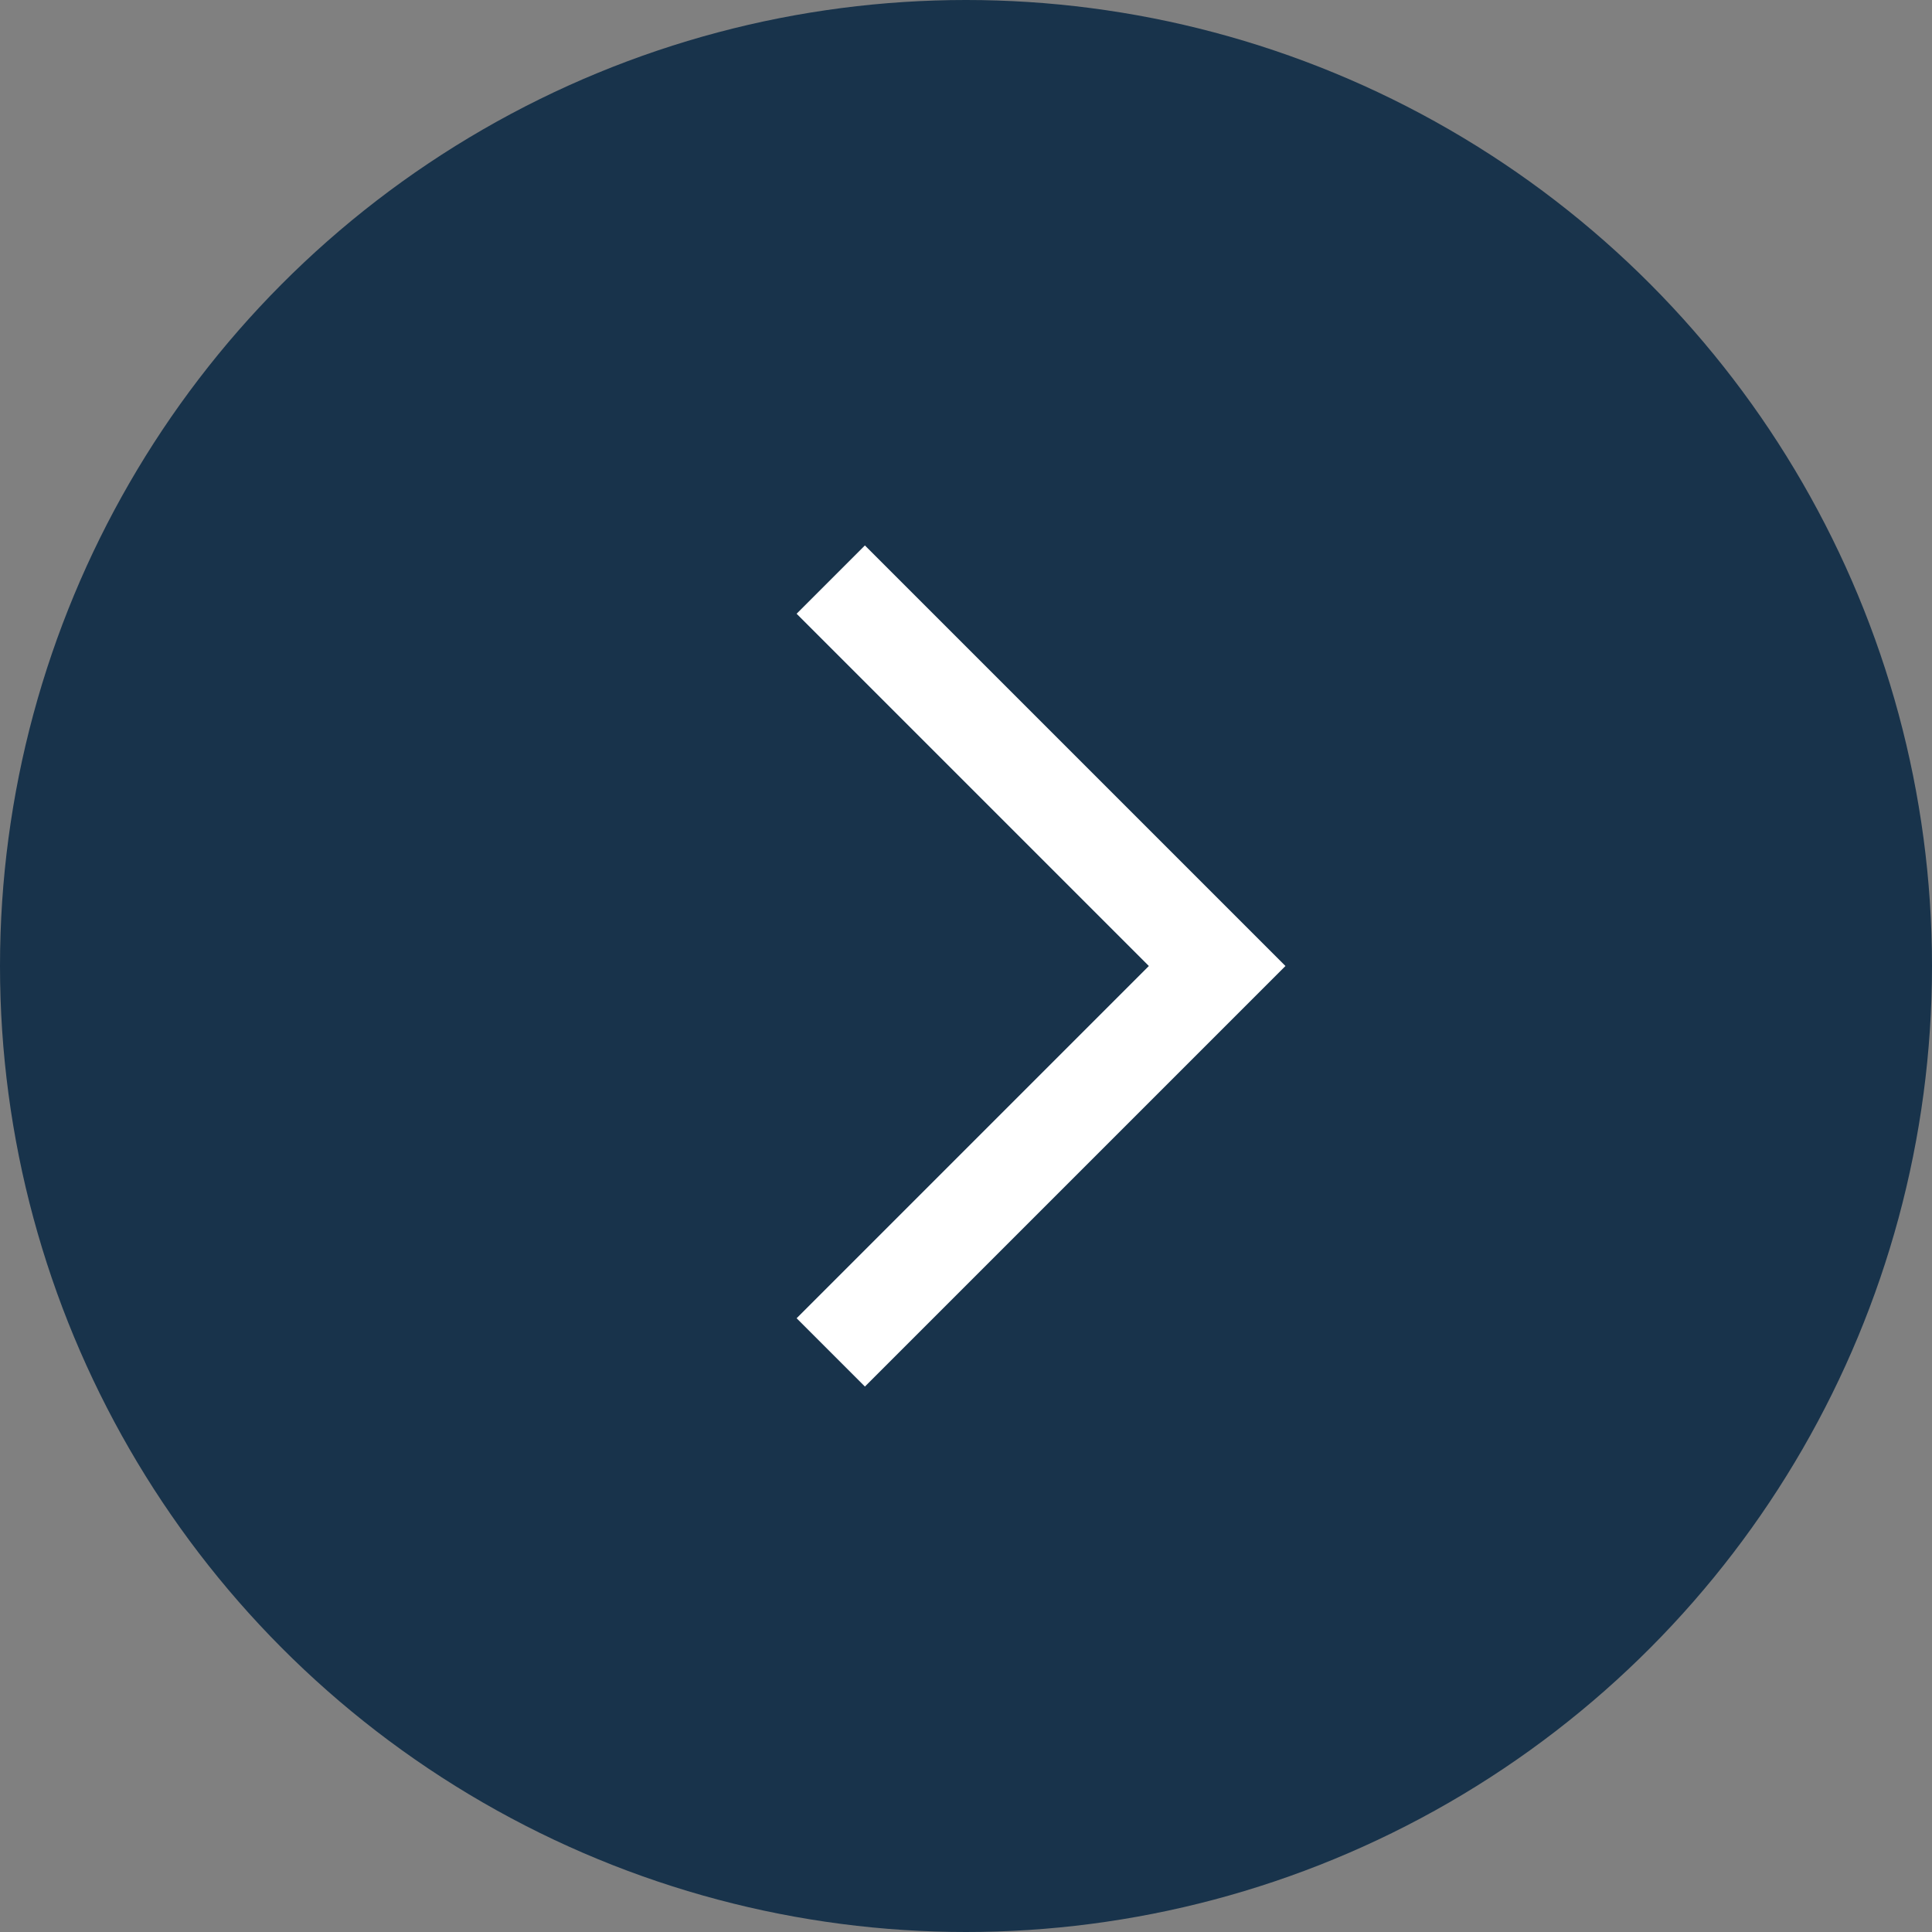 <?xml version="1.0" encoding="UTF-8"?>
<svg id="Layer_2" xmlns="http://www.w3.org/2000/svg" version="1.1" viewBox="0 0 40 40">
  <rect x="0" y="0" width="40" height="40" fill="#808080" stroke="none"/>
  <!-- Generator: Adobe Illustrator 29.5.1, SVG Export Plug-In . SVG Version: 2.1.0 Build 141)  -->
  <defs>
    <style>
      .st0 {
        fill: none;
        stroke: #fff;
        stroke-miterlimit: 10;
        stroke-width: 2px;
      }

      .st1 {
        fill: #18334b;
      }
    </style>
  </defs>
  <g id="Layer_1-2">
    <circle class="st1" cx="20" cy="20" r="20"/>
    <path class="st0" d="M17.2,28l8-8-8-8"/>
  </g>
</svg>